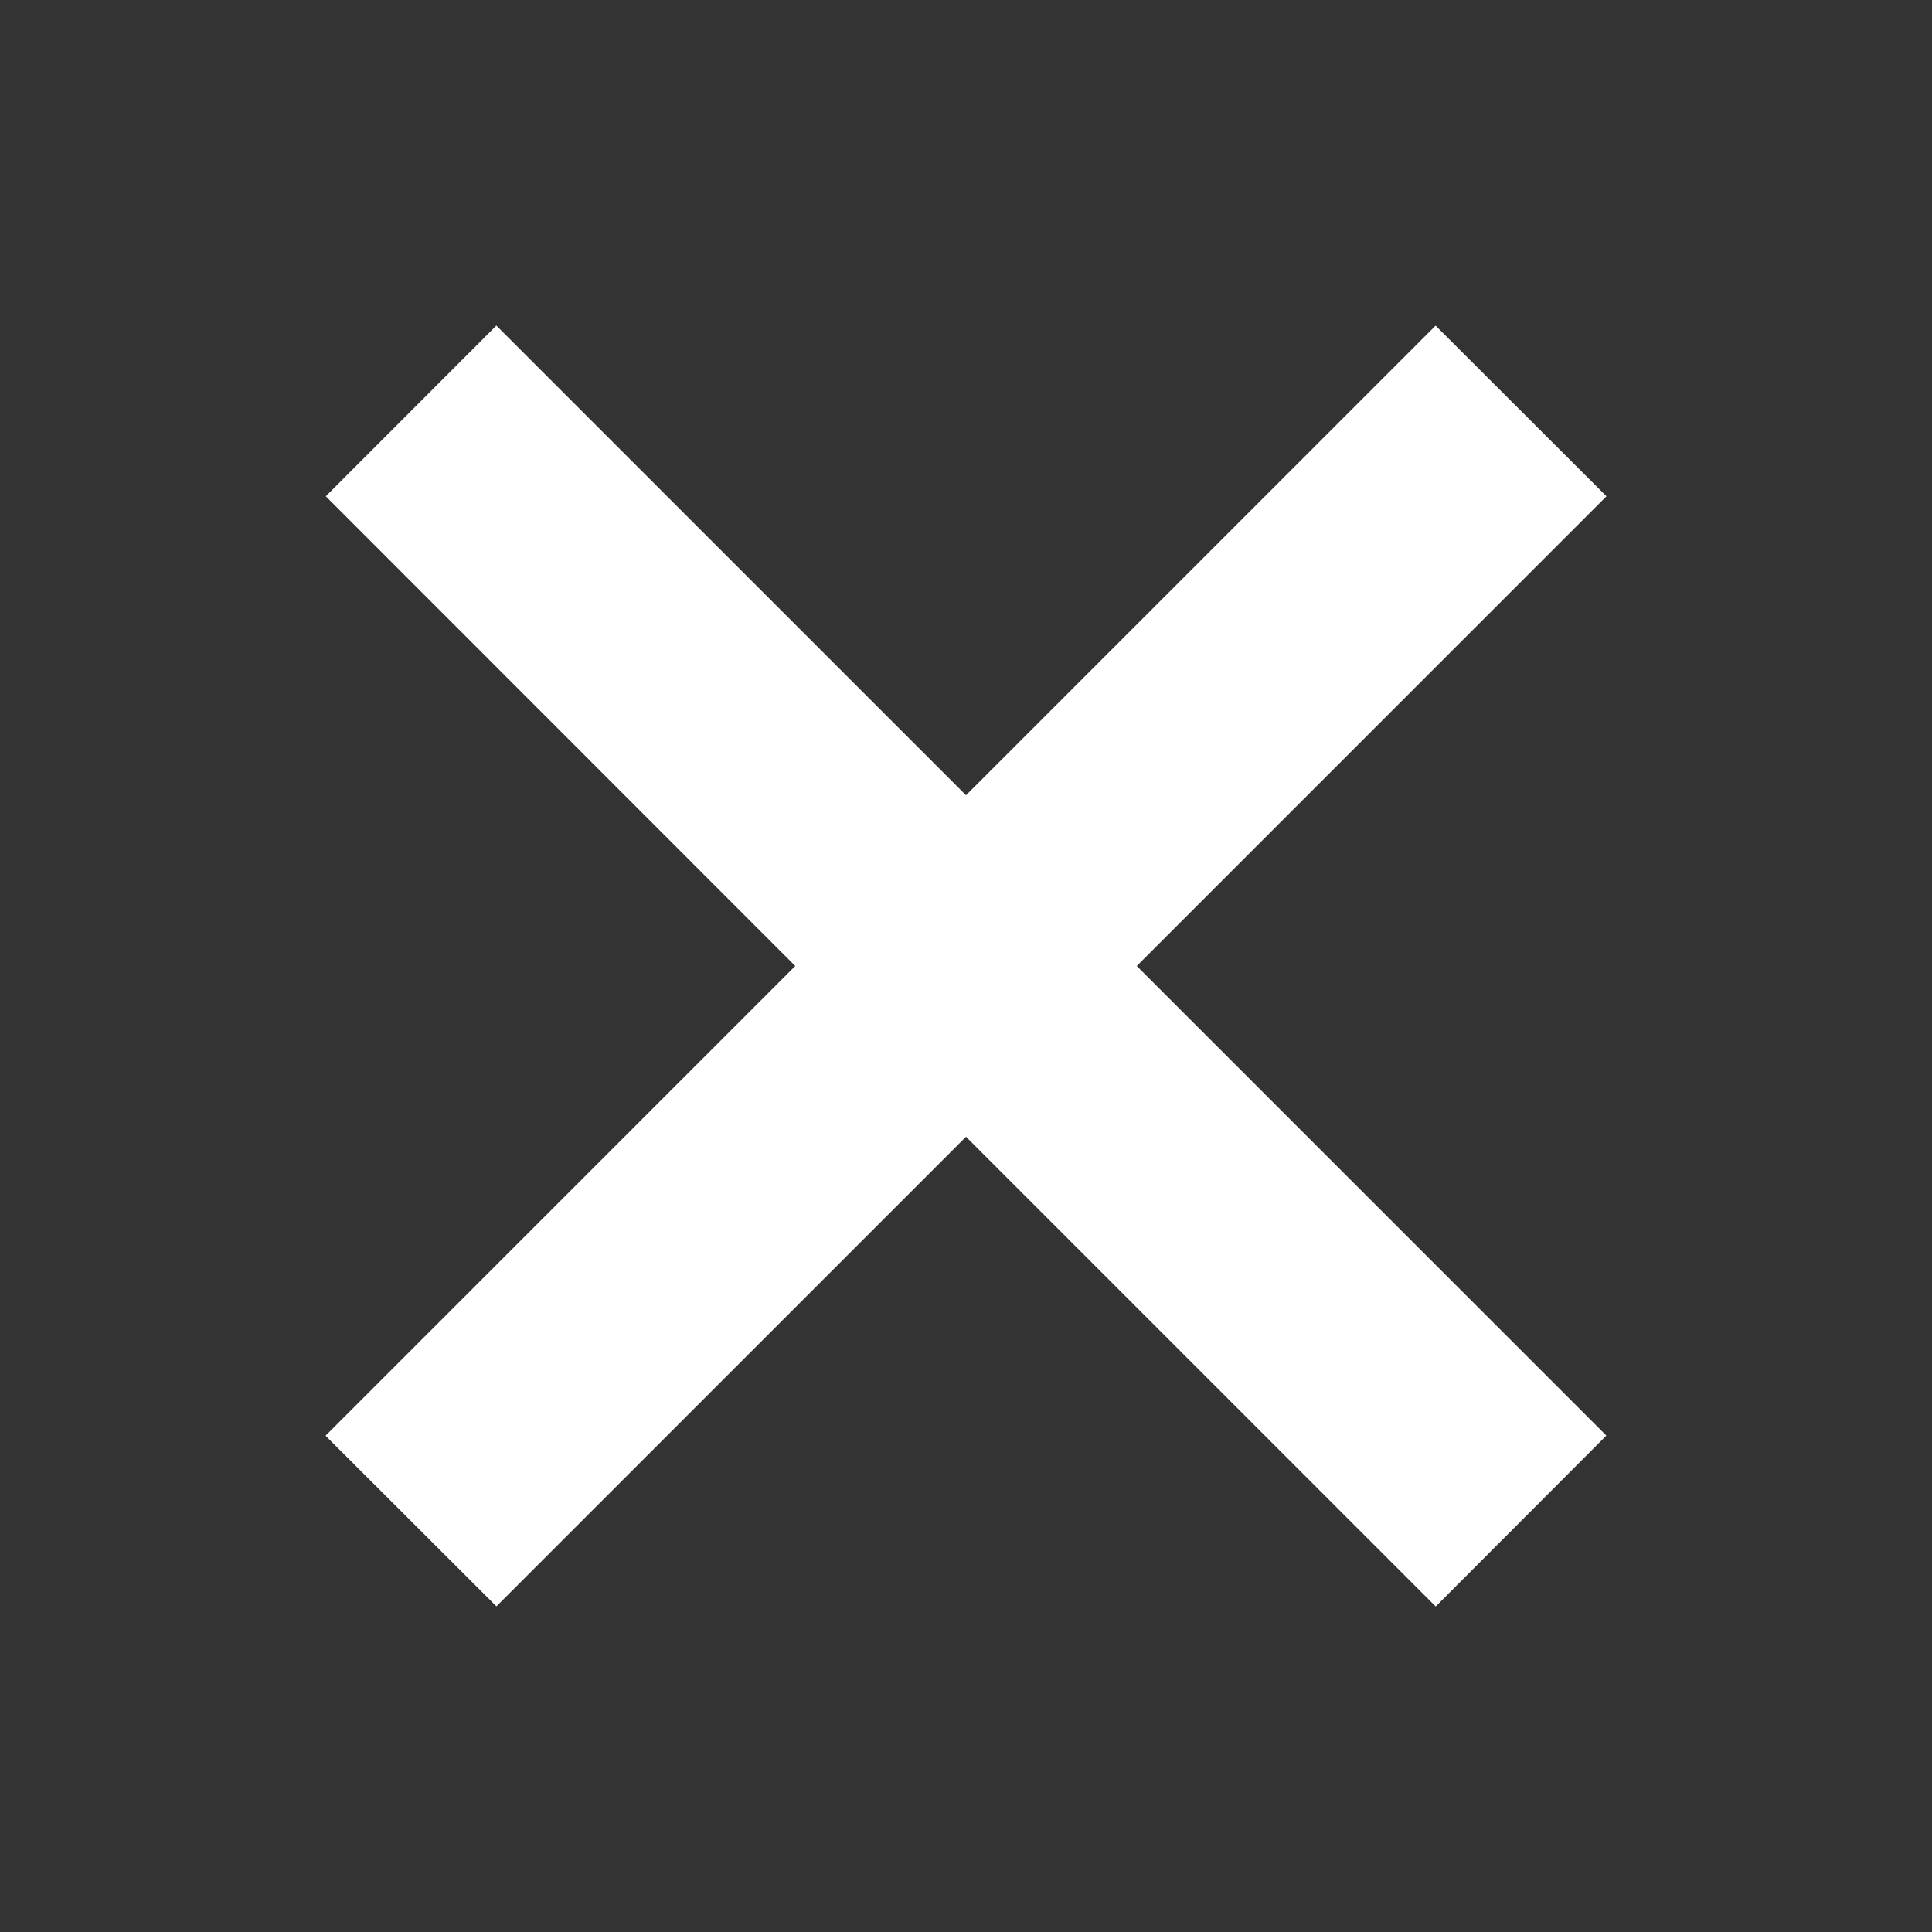 <svg width="64" height="64" viewBox="0 0 16 16" xmlns="http://www.w3.org/2000/svg">
    <rect x="0" y="0" width="16" height="16" fill="#333333" stroke="none"/>
    <path fill-rule="evenodd" clip-rule="evenodd" d="M4.11 2.697L2.698 4.11 6.586 8l-3.89 3.89 1.415 1.413L8 9.414l3.89 3.89 1.413-1.415L9.414 8l3.89-3.89-1.415-1.413L8 6.586l-3.89-3.89z" fill="#ffff"></path>
</svg>